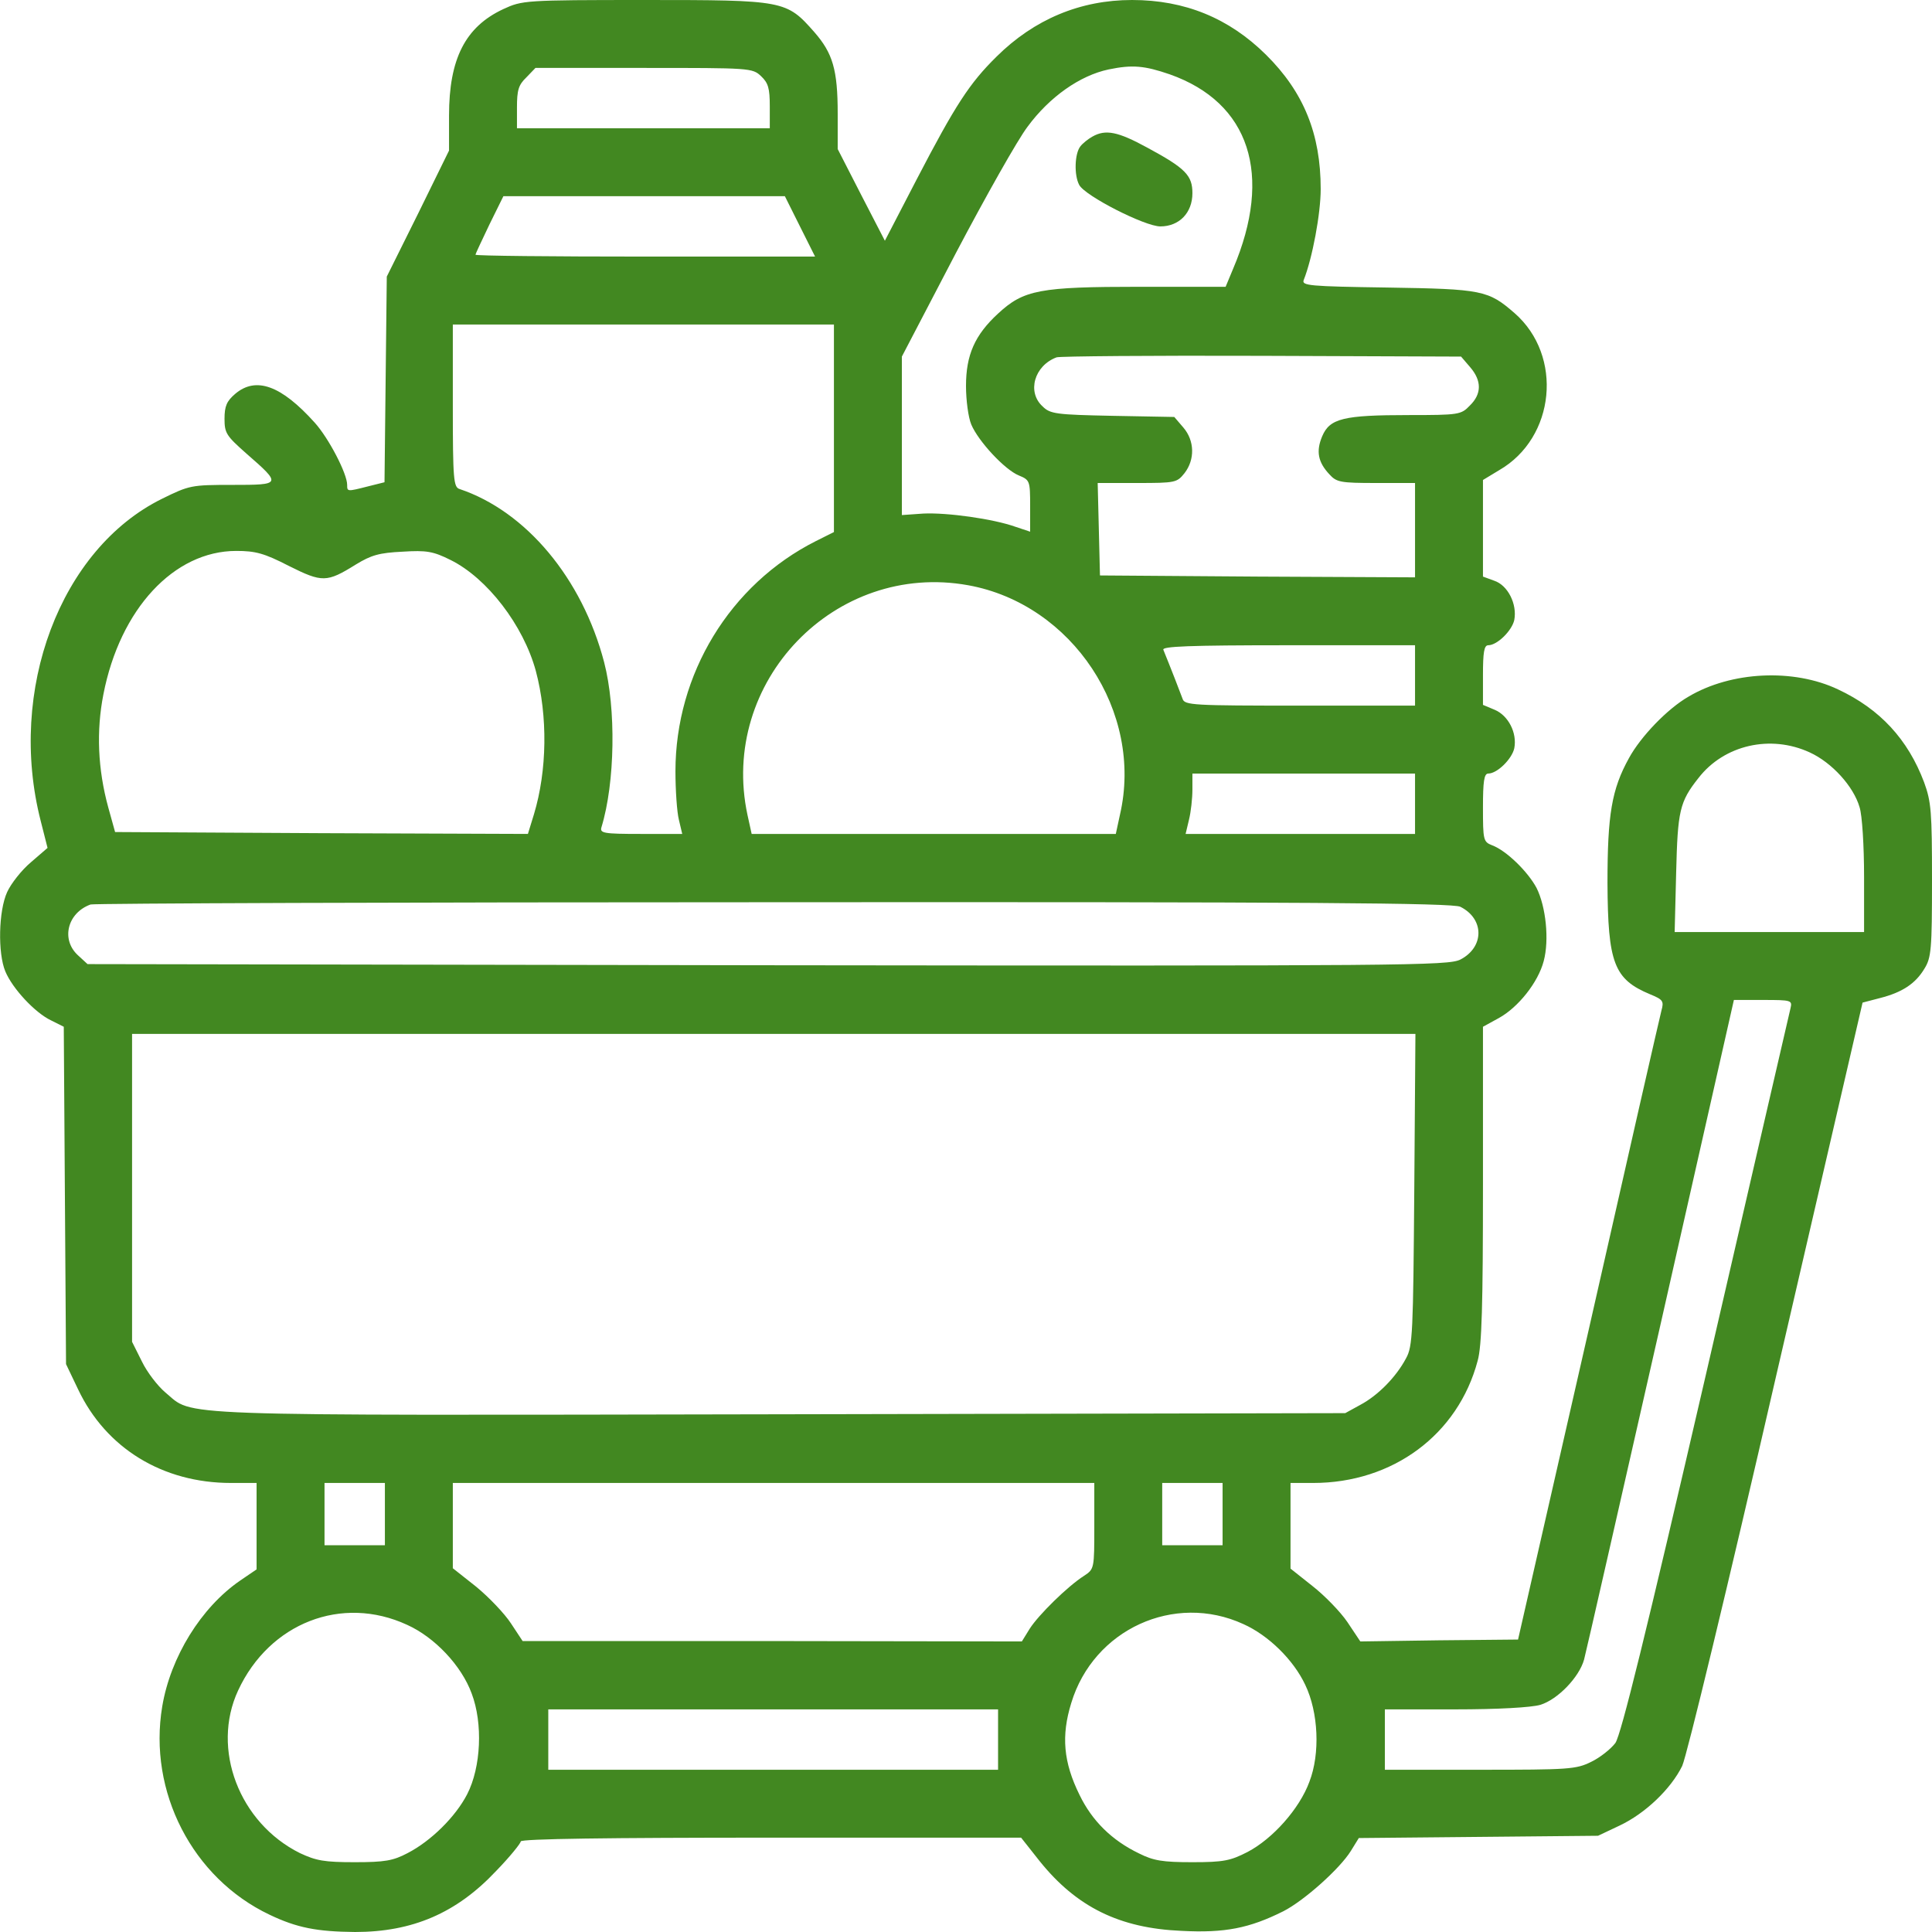<svg width="100" height="100" viewBox="0 0 100 100" fill="none" xmlns="http://www.w3.org/2000/svg">
<g clip-path="url(#clip0_397_627)">
<path d="M26.055 0.469C24.082 1.387 23.242 3.047 23.242 5.977V7.793L21.641 11.055L20.02 14.316L19.961 19.629L19.902 24.961L19.043 25.176C17.969 25.449 17.969 25.449 17.969 25.098C17.969 24.512 17.012 22.676 16.289 21.875C14.551 19.941 13.242 19.473 12.168 20.391C11.738 20.762 11.621 21.016 11.621 21.68C11.621 22.422 11.719 22.559 12.754 23.477C14.59 25.078 14.57 25.098 12.031 25.098C9.902 25.098 9.805 25.117 8.379 25.82C3.125 28.418 0.371 35.723 2.109 42.5L2.461 43.887L1.602 44.629C1.113 45.039 0.566 45.742 0.371 46.172C-0.078 47.148 -0.117 49.336 0.273 50.273C0.645 51.172 1.816 52.422 2.637 52.812L3.301 53.145L3.359 61.875L3.418 70.606L4.043 71.914C5.488 74.961 8.418 76.758 11.953 76.758H13.281V79.004V81.231L12.422 81.816C10.41 83.203 8.828 85.762 8.398 88.32C7.656 92.734 9.961 97.207 13.945 99.102C15.371 99.785 16.406 99.981 18.379 100C21.348 100 23.633 99.023 25.684 96.836C26.387 96.113 26.953 95.41 26.953 95.312C26.953 95.176 31.562 95.117 39.902 95.117H52.852L53.809 96.328C55.723 98.711 57.949 99.805 61.152 99.941C63.398 100.059 64.668 99.805 66.426 98.926C67.5 98.379 69.356 96.719 69.922 95.801L70.332 95.137L76.523 95.078L82.715 95.019L83.828 94.492C85.156 93.867 86.484 92.598 87.07 91.406C87.305 90.898 89.414 82.188 91.934 71.211L96.406 51.895L97.305 51.66C98.457 51.367 99.141 50.918 99.609 50.137C99.961 49.57 100 49.141 100 45.566C100 42.012 99.961 41.504 99.59 40.488C98.75 38.262 97.305 36.699 95.137 35.684C92.832 34.59 89.609 34.746 87.402 36.055C86.309 36.68 84.922 38.125 84.316 39.238C83.418 40.859 83.203 42.168 83.203 45.703C83.223 49.844 83.535 50.684 85.41 51.465C86.074 51.738 86.133 51.816 85.996 52.305C85.918 52.598 84.219 60.039 82.227 68.848L78.574 84.863L74.492 84.902L70.41 84.961L69.746 83.965C69.375 83.418 68.555 82.578 67.93 82.09L66.797 81.191V78.984V76.758H67.969C72.09 76.758 75.469 74.258 76.484 70.43C76.699 69.668 76.758 67.559 76.758 61.289V53.145L77.578 52.695C78.574 52.148 79.609 50.859 79.902 49.746C80.195 48.652 80.019 46.934 79.531 45.957C79.082 45.117 77.969 44.023 77.227 43.75C76.777 43.574 76.758 43.477 76.758 41.797C76.758 40.449 76.816 40.039 77.031 40.039C77.5 40.039 78.262 39.277 78.379 38.73C78.535 37.93 78.066 37.031 77.363 36.738L76.758 36.484V34.941C76.758 33.77 76.816 33.398 77.031 33.398C77.5 33.398 78.262 32.637 78.379 32.09C78.535 31.27 78.047 30.293 77.344 30.059L76.758 29.844V27.344V24.844L77.598 24.336C80.508 22.656 80.918 18.418 78.398 16.211C77.031 15.02 76.719 14.961 71.816 14.883C67.754 14.824 67.363 14.785 67.481 14.492C67.93 13.359 68.359 11.055 68.359 9.785C68.359 6.934 67.481 4.766 65.527 2.832C63.613 0.938 61.328 0 58.594 0C55.918 0 53.535 0.996 51.582 2.93C50.176 4.316 49.453 5.43 47.441 9.297L45.801 12.461L44.57 10.078L43.359 7.715V5.879C43.359 3.613 43.105 2.754 42.148 1.66C40.703 0.02 40.605 0 33.379 0C27.148 0 27.031 0.02 26.055 0.469ZM60.547 3.848C64.688 5.312 65.898 9.043 63.828 13.906L63.438 14.844H59.004C53.809 14.844 52.988 15 51.66 16.23C50.449 17.344 50 18.379 50 19.98C50 20.703 50.117 21.602 50.273 21.973C50.645 22.852 52.012 24.316 52.734 24.609C53.301 24.844 53.32 24.883 53.32 26.191V27.52L52.559 27.266C51.406 26.855 49.023 26.523 47.793 26.582L46.68 26.66V22.559V18.457L49.473 13.105C51.016 10.176 52.676 7.227 53.184 6.562C54.316 5.02 55.898 3.906 57.383 3.594C58.613 3.34 59.238 3.398 60.547 3.848ZM39.395 3.945C39.766 4.297 39.844 4.57 39.844 5.508V6.641H33.301H26.758V5.566C26.758 4.668 26.836 4.395 27.246 4.004L27.715 3.516H33.32C38.828 3.516 38.945 3.516 39.395 3.945ZM41.406 11.719L42.188 13.281H33.398C28.574 13.281 24.609 13.242 24.609 13.184C24.609 13.145 24.941 12.441 25.332 11.621L26.055 10.156H33.34H40.625L41.406 11.719ZM43.164 22.168V27.539L42.227 28.008C37.773 30.254 34.961 34.902 34.961 39.922C34.961 40.898 35.039 42.031 35.137 42.422L35.312 43.164H33.164C31.23 43.164 31.035 43.125 31.133 42.812C31.836 40.508 31.895 36.68 31.27 34.277C30.137 29.941 27.227 26.465 23.789 25.312C23.477 25.215 23.438 24.844 23.438 20.996V16.797H33.301H43.164V22.168ZM76.094 19.004C76.699 19.707 76.699 20.391 76.074 20.996C75.625 21.465 75.508 21.484 72.91 21.484C69.531 21.484 68.828 21.66 68.438 22.578C68.106 23.359 68.223 23.926 68.809 24.551C69.18 24.961 69.375 25 71.231 25H73.242V27.441V29.883L65.098 29.844L56.934 29.785L56.875 27.383L56.816 25H58.867C60.84 25 60.918 24.98 61.309 24.492C61.855 23.789 61.836 22.812 61.25 22.129L60.781 21.582L57.578 21.523C54.668 21.465 54.355 21.426 53.965 21.035C53.145 20.293 53.535 18.926 54.688 18.496C54.844 18.438 59.629 18.398 65.293 18.418L75.625 18.457L76.094 19.004ZM14.961 29.297C16.68 30.156 16.914 30.156 18.418 29.219C19.219 28.73 19.629 28.613 20.84 28.555C22.07 28.477 22.422 28.535 23.32 28.984C25.215 29.922 27.09 32.363 27.734 34.727C28.359 37.07 28.32 39.883 27.637 42.148L27.324 43.164L16.641 43.125L5.957 43.066L5.605 41.797C5.059 39.805 4.98 37.832 5.352 35.938C6.211 31.523 9.004 28.516 12.227 28.516C13.223 28.516 13.672 28.633 14.961 29.297ZM50.117 30.293C55.508 31.27 59.199 36.855 57.969 42.168L57.754 43.164H48.32H38.906L38.691 42.188C37.207 35.293 43.223 29.043 50.117 30.293ZM73.242 34.961V36.523H67.285C61.777 36.523 61.309 36.504 61.211 36.172C61.113 35.898 60.566 34.492 60.215 33.633C60.137 33.457 61.504 33.398 66.68 33.398H73.242V34.961ZM93.672 38.945C94.824 39.473 95.938 40.703 96.25 41.777C96.387 42.188 96.484 43.789 96.484 45.391V48.242H91.582H86.68L86.758 45.156C86.836 41.973 86.934 41.504 87.91 40.273C89.238 38.555 91.641 38.008 93.672 38.945ZM73.242 41.602V43.164H67.305H61.367L61.543 42.422C61.641 42.031 61.719 41.328 61.719 40.859V40.039H67.481H73.242V41.602ZM75.586 46.934C76.836 47.559 76.836 49.023 75.586 49.668C74.941 49.98 72.93 50 39.707 49.961L4.531 49.902L4.023 49.434C3.145 48.613 3.496 47.246 4.688 46.816C4.844 46.758 20.762 46.699 40.039 46.699C67.715 46.68 75.195 46.738 75.586 46.934ZM92.676 52.188C92.617 52.441 90.645 60.957 88.301 71.133C85.176 84.648 83.906 89.785 83.613 90.215C83.379 90.527 82.812 90.977 82.363 91.191C81.582 91.582 81.191 91.602 76.602 91.602H71.68V90.039V88.477H75.312C77.539 88.477 79.258 88.379 79.727 88.242C80.625 87.969 81.738 86.816 81.992 85.898C82.09 85.547 83.867 77.715 85.957 68.516L89.746 51.758H91.27C92.734 51.758 92.773 51.777 92.676 52.188ZM73.203 61.562C73.144 68.984 73.125 69.688 72.773 70.312C72.266 71.269 71.328 72.227 70.41 72.715L69.629 73.144L40.332 73.203C8.125 73.262 10.078 73.32 8.555 72.07C8.164 71.738 7.617 71.035 7.344 70.469L6.836 69.453V61.484V53.516H40.039H73.262L73.203 61.562ZM19.922 78.359V79.981H18.359H16.797V78.359V76.758H18.359H19.922V78.359ZM56.641 78.984C56.641 81.191 56.641 81.211 56.113 81.562C55.254 82.109 53.75 83.594 53.301 84.297L52.891 84.961L39.98 84.941H27.051L26.445 84.023C26.113 83.516 25.312 82.676 24.648 82.129L23.438 81.172V78.965V76.758H40.039H56.641V78.984ZM63.281 78.359V79.981H61.719H60.156V78.359V76.758H61.719H63.281V78.359ZM21.074 84.102C22.5 84.746 23.887 86.211 24.414 87.656C25 89.199 24.902 91.465 24.18 92.871C23.574 94.043 22.305 95.293 21.094 95.918C20.352 96.309 19.922 96.387 18.359 96.387C16.777 96.387 16.367 96.309 15.527 95.918C12.383 94.356 10.918 90.527 12.324 87.5C13.945 84.004 17.695 82.539 21.074 84.102ZM64.356 84.062C65.664 84.648 66.953 85.918 67.559 87.207C68.242 88.633 68.34 90.762 67.773 92.227C67.266 93.613 65.879 95.176 64.57 95.859C63.691 96.309 63.34 96.387 61.719 96.387C60.176 96.387 59.707 96.309 58.965 95.938C57.539 95.254 56.523 94.238 55.879 92.91C55.039 91.211 54.922 89.844 55.449 88.144C56.602 84.336 60.781 82.422 64.356 84.062ZM51.66 90.039V91.602H40.02H28.379V90.039V88.477H40.02H51.66V90.039Z" fill="#428821"/>
<path d="M56.543 7.07C56.328 7.188 56.035 7.422 55.918 7.578C55.625 7.949 55.586 9.062 55.859 9.57C56.152 10.137 59.258 11.719 60.059 11.719C61.035 11.719 61.719 11.016 61.719 10C61.719 9.082 61.367 8.711 59.375 7.637C57.871 6.816 57.227 6.68 56.543 7.07Z" fill="#428821"/>
</g>
<defs>
<clipPath id="clip0_397_627">
<rect width="100" height="100" fill="white"/>
</clipPath>
</defs>
</svg>
